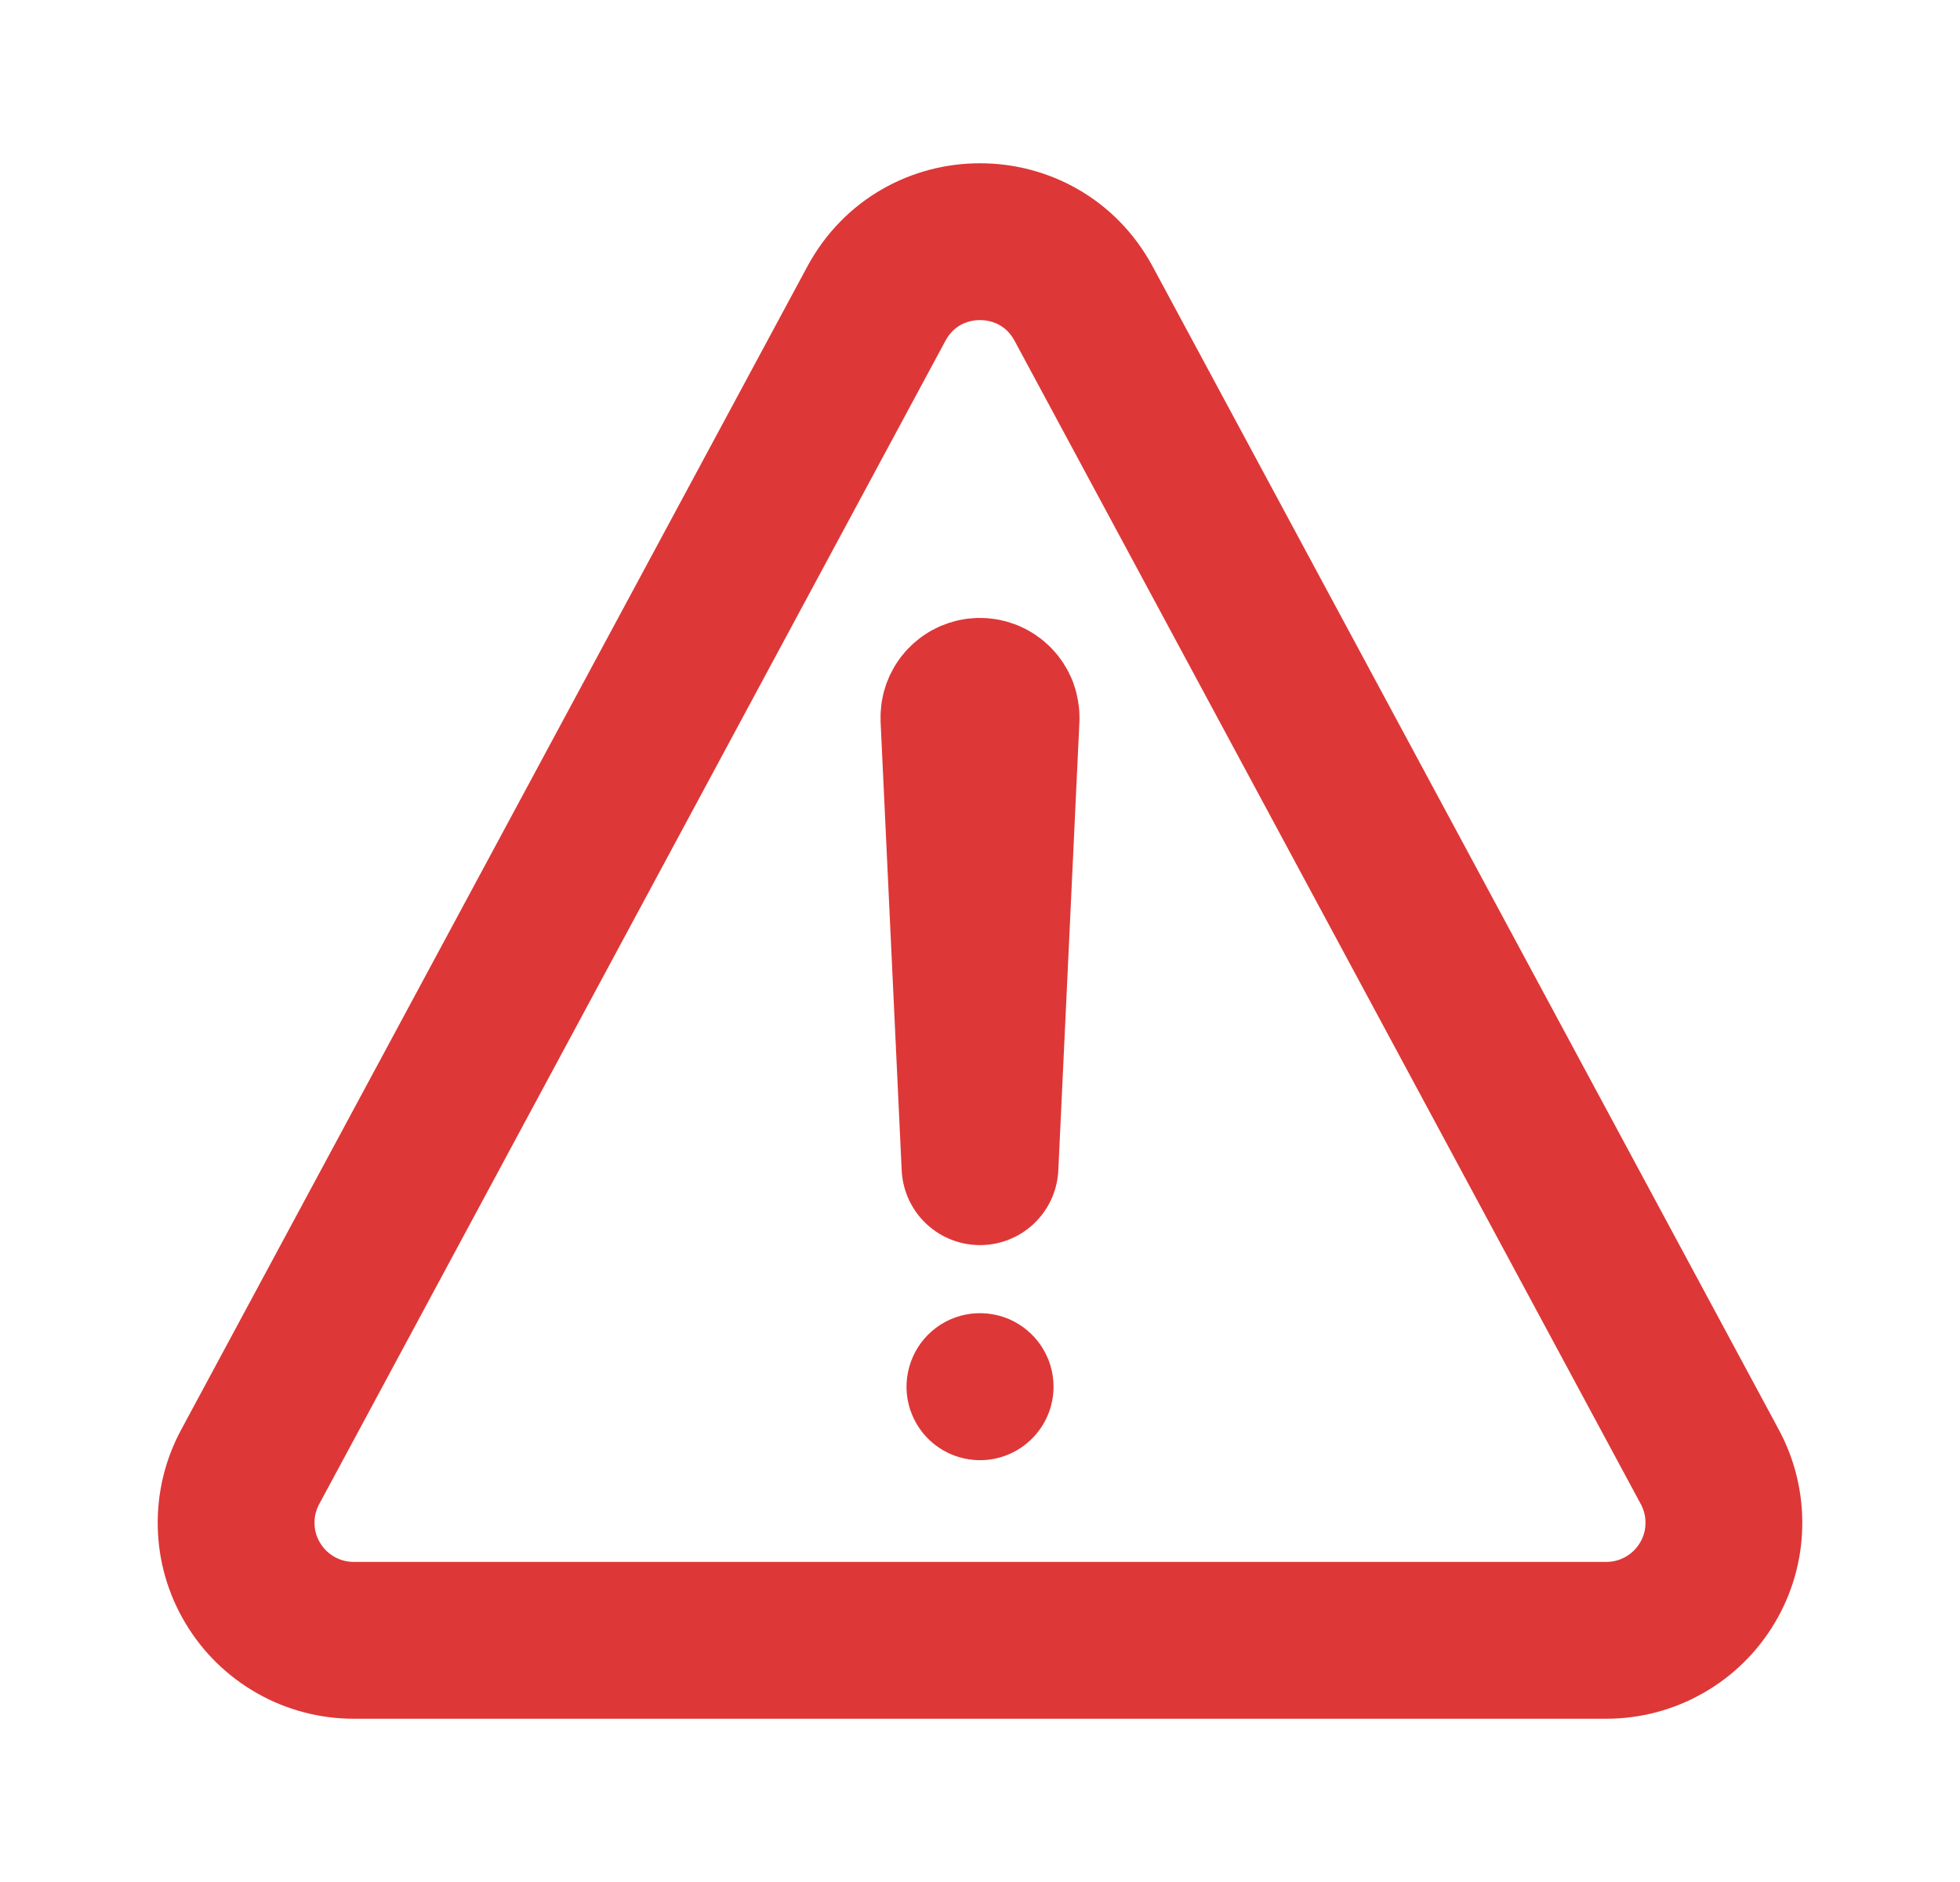 <svg width="25" height="24" viewBox="0 0 25 24" fill="none" xmlns="http://www.w3.org/2000/svg">
<path d="M4.511 20.918H20.489C20.748 20.918 21.003 20.851 21.229 20.722C21.455 20.594 21.643 20.41 21.776 20.187C21.91 19.964 21.983 19.711 21.988 19.451C21.994 19.192 21.932 18.935 21.809 18.707L13.821 3.871C13.254 2.819 11.746 2.819 11.179 3.871L3.191 18.707C3.068 18.935 3.006 19.192 3.012 19.451C3.017 19.711 3.09 19.964 3.224 20.187C3.357 20.41 3.545 20.594 3.771 20.722C3.997 20.851 4.252 20.918 4.511 20.918Z" stroke="#DE3737" stroke-width="2" stroke-linecap="round" stroke-linejoin="round"/>
<path d="M12.231 9.159L12.5 14.878L12.769 9.161C12.77 9.125 12.764 9.088 12.752 9.054C12.739 9.02 12.719 8.989 12.693 8.962C12.668 8.936 12.637 8.915 12.604 8.901C12.57 8.887 12.534 8.88 12.497 8.88C12.461 8.88 12.426 8.888 12.393 8.902C12.36 8.916 12.33 8.937 12.305 8.963C12.28 8.989 12.261 9.02 12.248 9.054C12.236 9.087 12.23 9.123 12.231 9.159Z" stroke="#DE3737" stroke-width="2" stroke-linecap="round" stroke-linejoin="round"/>
<path d="M12.5 18.621C12.315 18.621 12.133 18.566 11.979 18.463C11.825 18.36 11.705 18.214 11.634 18.042C11.563 17.871 11.544 17.683 11.581 17.501C11.617 17.319 11.706 17.152 11.837 17.021C11.968 16.89 12.135 16.8 12.317 16.764C12.499 16.728 12.688 16.747 12.859 16.817C13.03 16.888 13.177 17.009 13.28 17.163C13.383 17.317 13.438 17.498 13.438 17.684C13.438 17.932 13.339 18.171 13.163 18.346C12.987 18.522 12.749 18.621 12.5 18.621Z" fill="#DE3737"/>
</svg>
